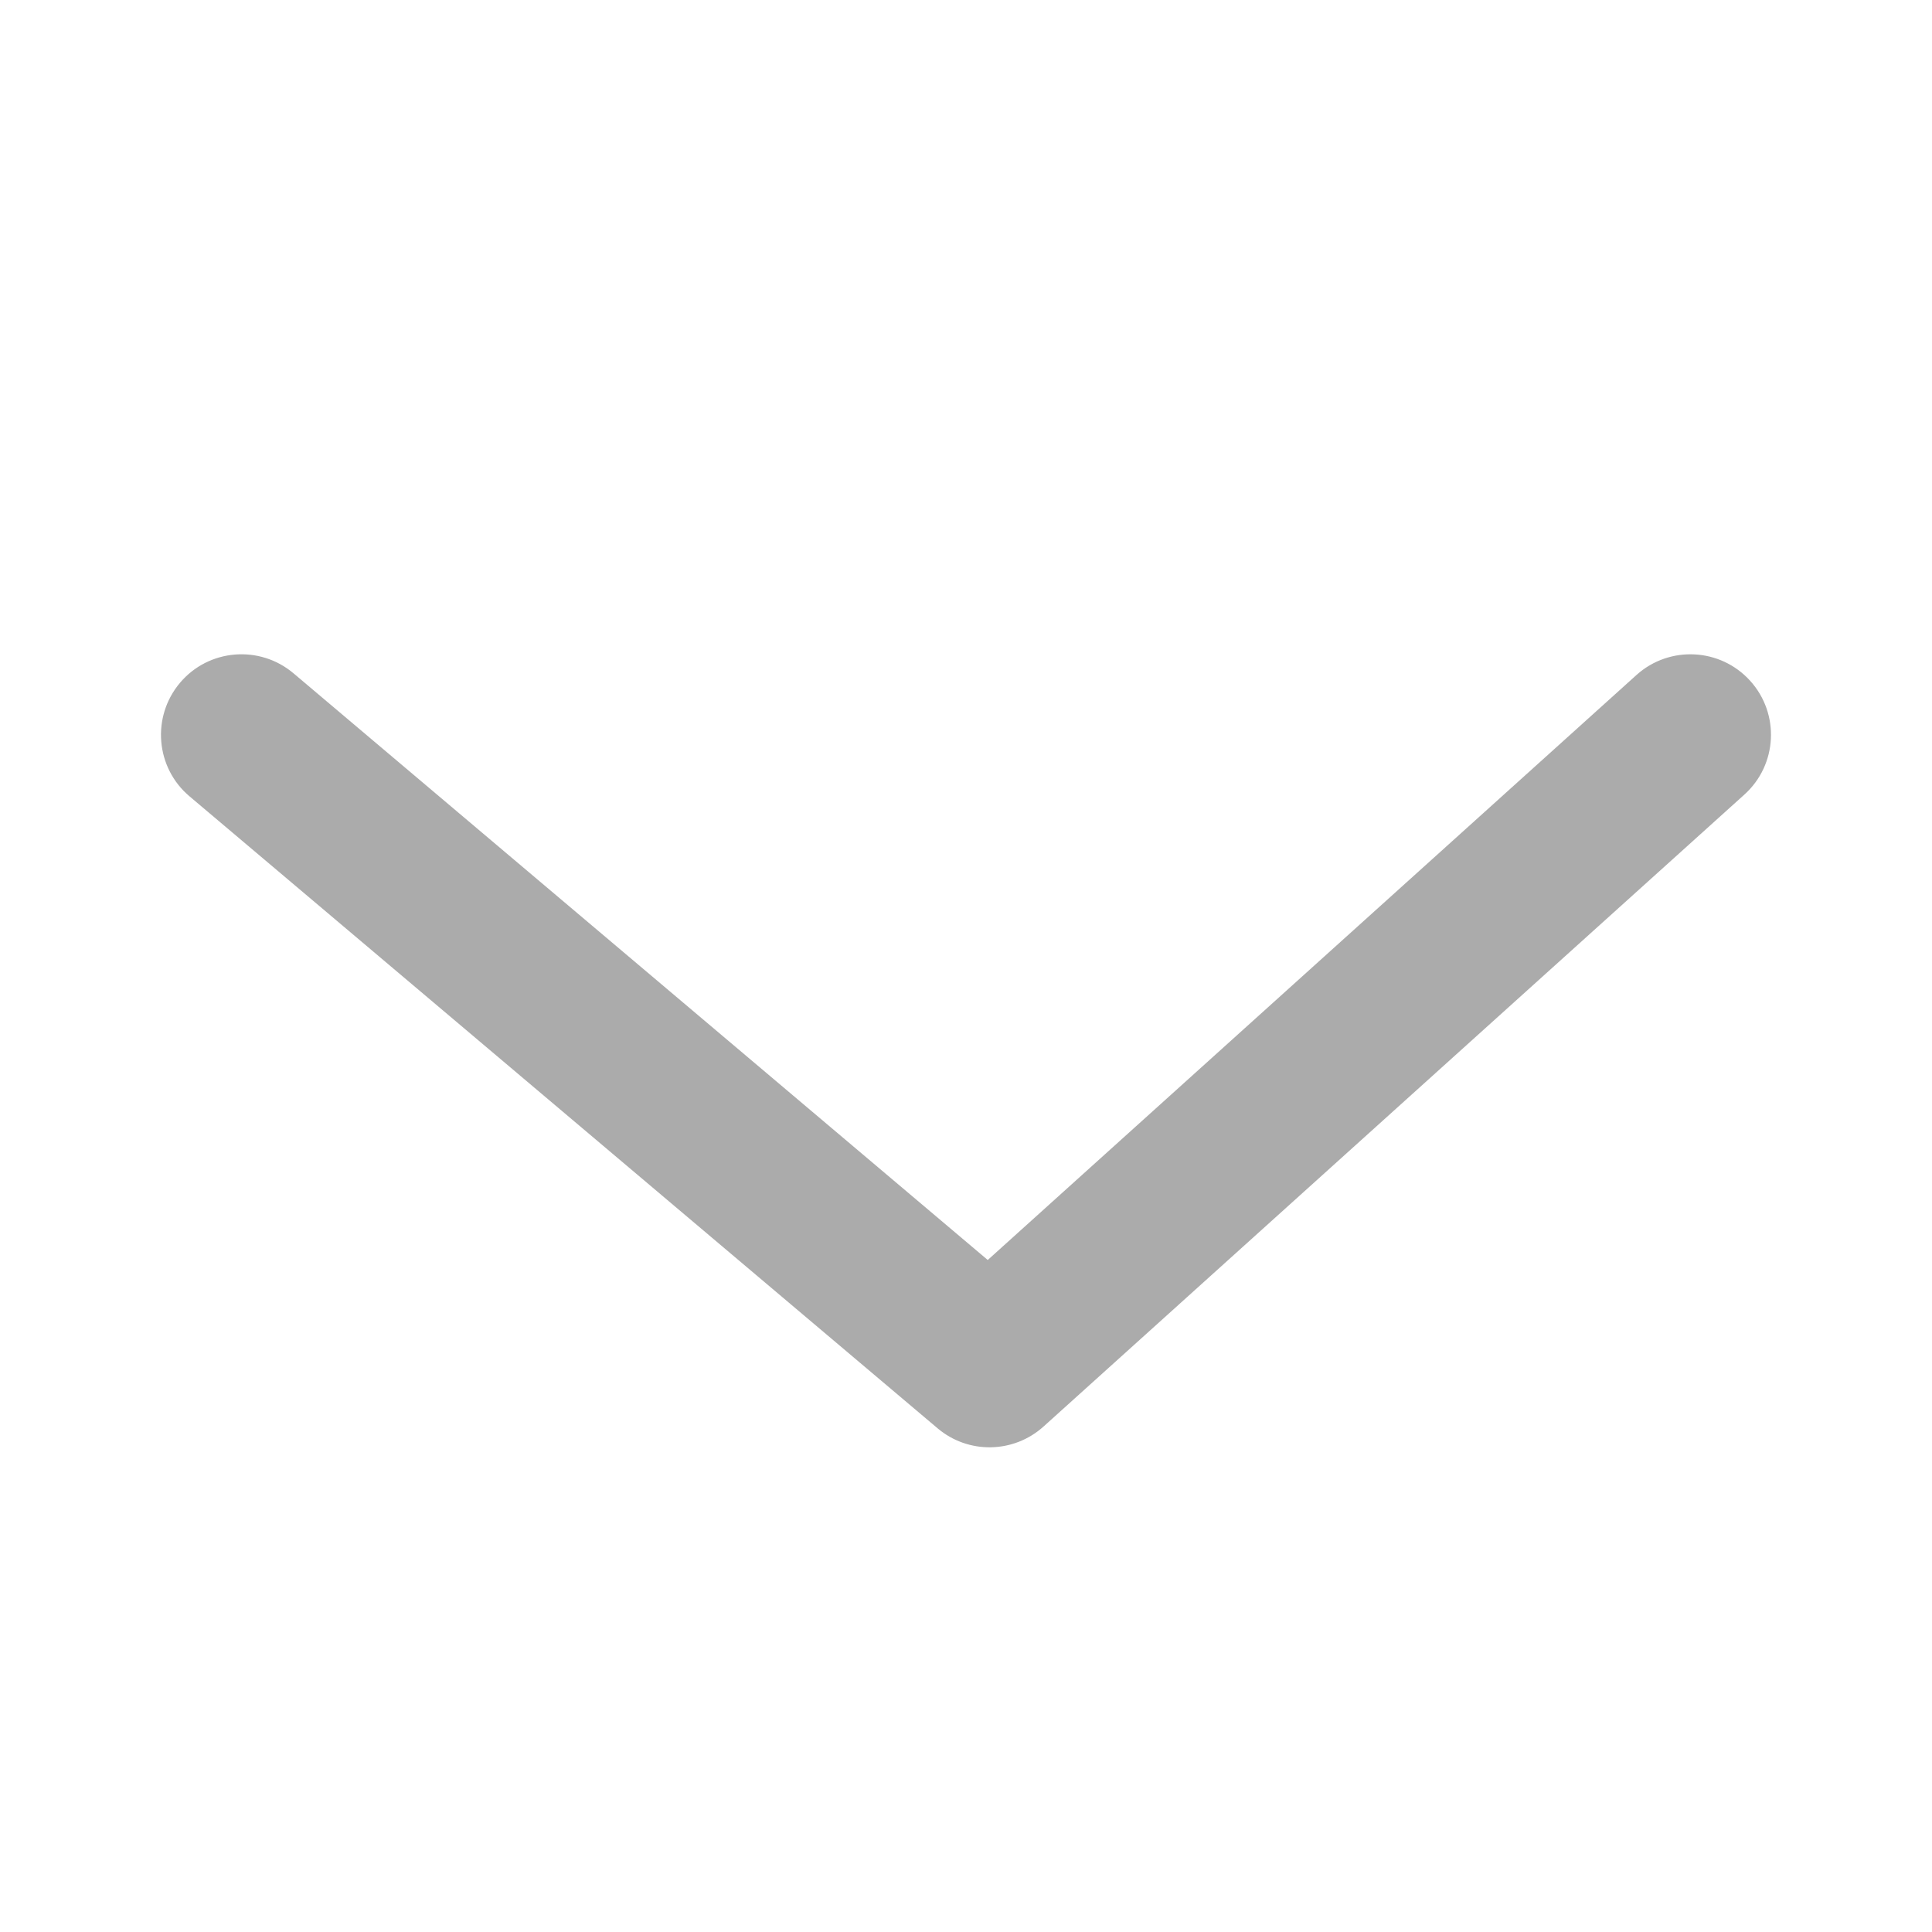 <?xml version="1.0" encoding="UTF-8"?>
<svg width="12px" height="12px" viewBox="0 0 12 12" version="1.1" xmlns="http://www.w3.org/2000/svg" xmlns:xlink="http://www.w3.org/1999/xlink">
    <!-- Generator: Sketch 49.3 (51167) - http://www.bohemiancoding.com/sketch -->
    <title>d</title>
    <desc>Created with Sketch.</desc>
    <defs></defs>
    <g id="Page-1" stroke="none" stroke-width="1" fill="none" fill-rule="evenodd">
        <g id="概览展开" transform="translate(-832, -45)" fill="#ABABAB" fill-rule="nonzero">
            <g id="Group-3" transform="translate(0, 20)">
                <g id="Group-13" transform="translate(765, 25)">
                    <path d="M77.165,4.192 C77.37,4.008 77.686,4.024 77.871,4.229 C78.056,4.434 78.04,4.75 77.835,4.935 L73.481,8.861 C73.295,9.028 73.014,9.033 72.823,8.871 L68.177,4.946 C67.966,4.768 67.94,4.452 68.118,4.241 C68.296,4.03 68.612,4.004 68.823,4.182 L73.135,7.826 L77.165,4.192 Z" id="d"></path>
                </g>
            </g>
        </g>
    </g>
</svg>